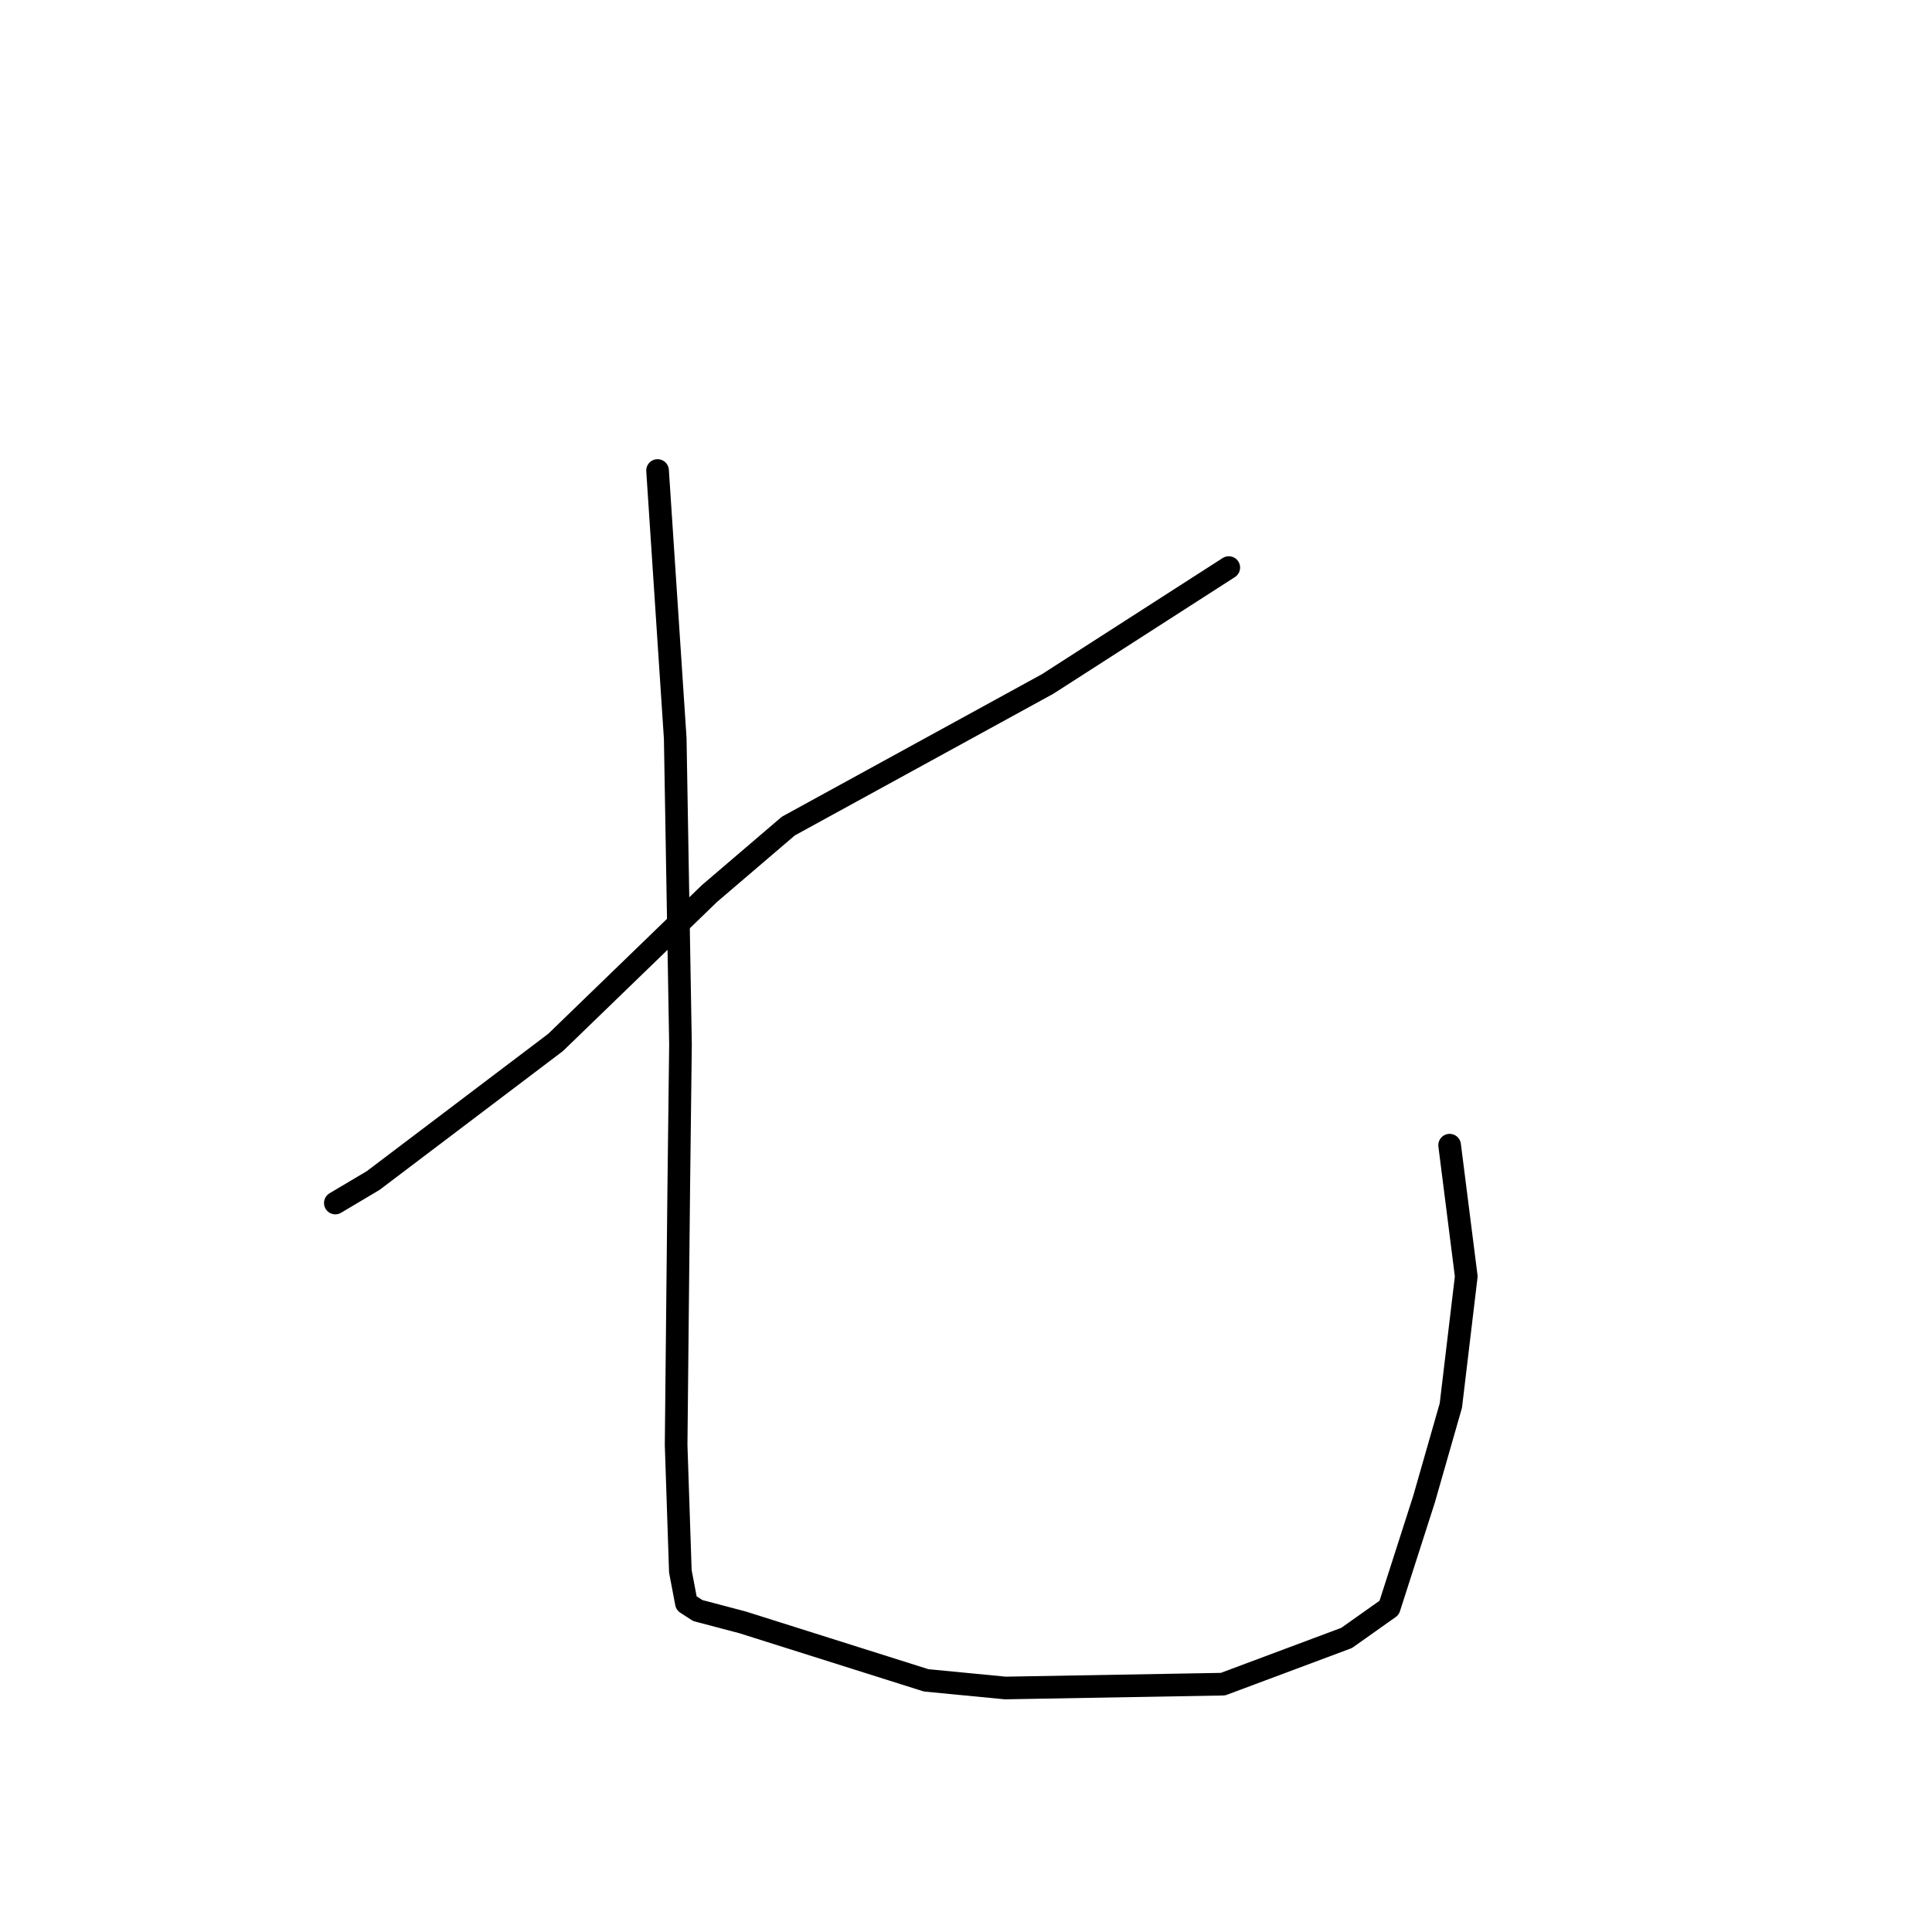 <?xml version="1.0" standalone="no"?>
    <svg width="256" height="256" xmlns="http://www.w3.org/2000/svg" version="1.1">
    <polyline stroke="black" stroke-width="3" stroke-linecap="round" fill="transparent" stroke-linejoin="round" points="162.819 75.206 150.822 82.916 138.824 90.626 104.461 109.458 93.99 118.412 73.616 138.13 49.453 156.422 44.889 159.135 44.433 159.406 " />
        <polyline stroke="black" stroke-width="3" stroke-linecap="round" fill="transparent" stroke-linejoin="round" points="87.13 62.344 88.301 80.093 89.471 97.841 90.168 138.386 89.936 157.656 89.59 191.457 90.15 208.207 90.953 212.431 92.458 213.406 98.391 214.97 122.722 222.655 133.208 223.668 162.048 223.161 178.427 217.038 184.071 213.043 188.684 198.678 192.245 186.243 194.287 169.129 192.284 153.323 192.084 151.742 " />
        </svg>